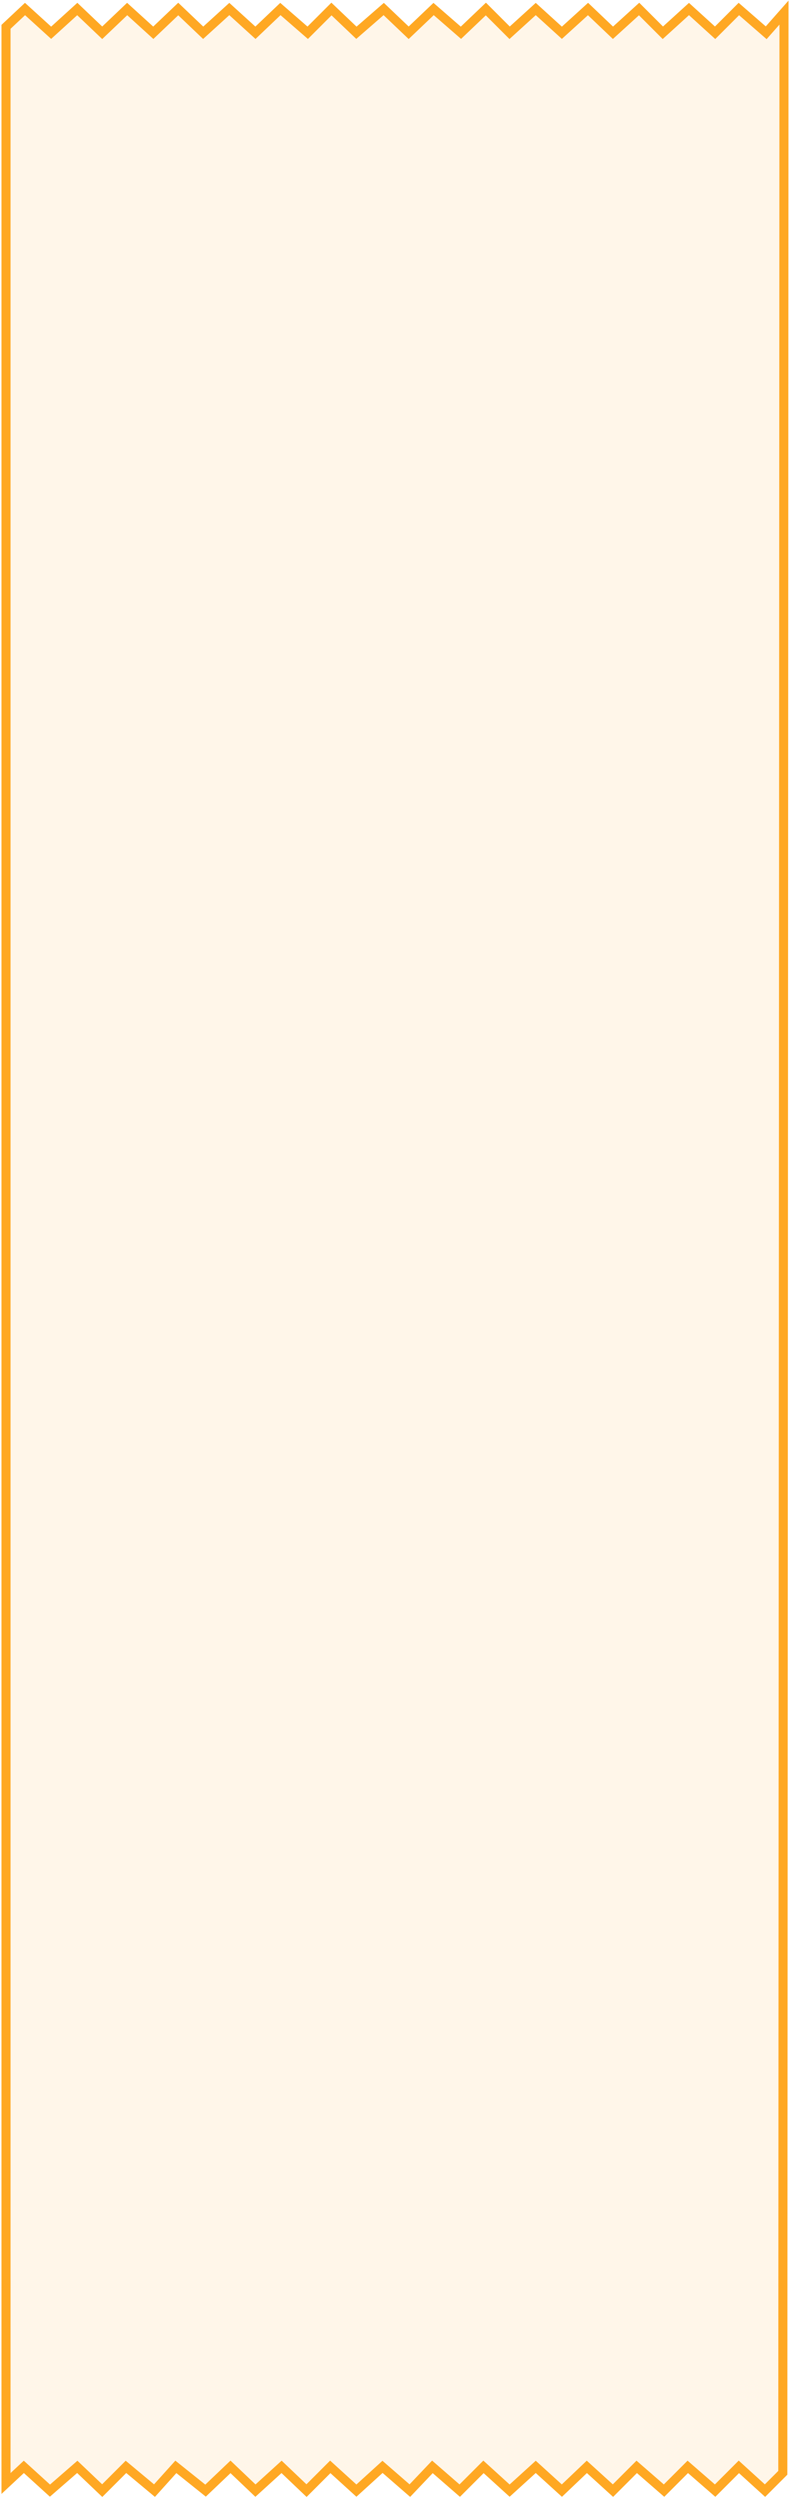 <svg width="263" height="832" viewBox="0 0 263 832" fill="none" xmlns="http://www.w3.org/2000/svg">
<path d="M8.327 3L2 8.931V826.536L7.931 821L16.631 828.908L25.725 821L34.029 828.908L41.937 821L51.428 828.908L58.545 821L68.43 828.908L76.734 821L85.038 828.908L93.737 821L102.041 828.908L109.95 821L118.649 828.908L127.348 821L136.443 828.908L143.956 821L153.05 828.908L160.959 821L169.658 828.908L178.357 821L187.056 828.908L195.36 821L204.06 828.908L211.968 821L221.063 828.908L228.971 821L238.066 828.908L245.974 821L254.673 828.908L260.605 822.977L261 4.186L255.069 10.908L245.974 3L238.066 10.908L229.366 3L220.667 10.908L212.759 3L204.06 10.908L195.756 3L187.056 10.908L178.357 3L169.658 10.908L161.75 3L153.446 10.908L144.351 3L136.047 10.908L127.744 3L118.649 10.908L110.345 3L102.437 10.908L93.342 3L85.038 10.908L76.339 3L67.64 10.908L59.336 3L51.032 10.908L42.333 3L34.029 10.908L25.725 3L17.026 10.908L8.327 3Z" fill="#FFA723" fill-opacity="0.1" stroke="#FFA823" stroke-width="3.02"/>
</svg>
